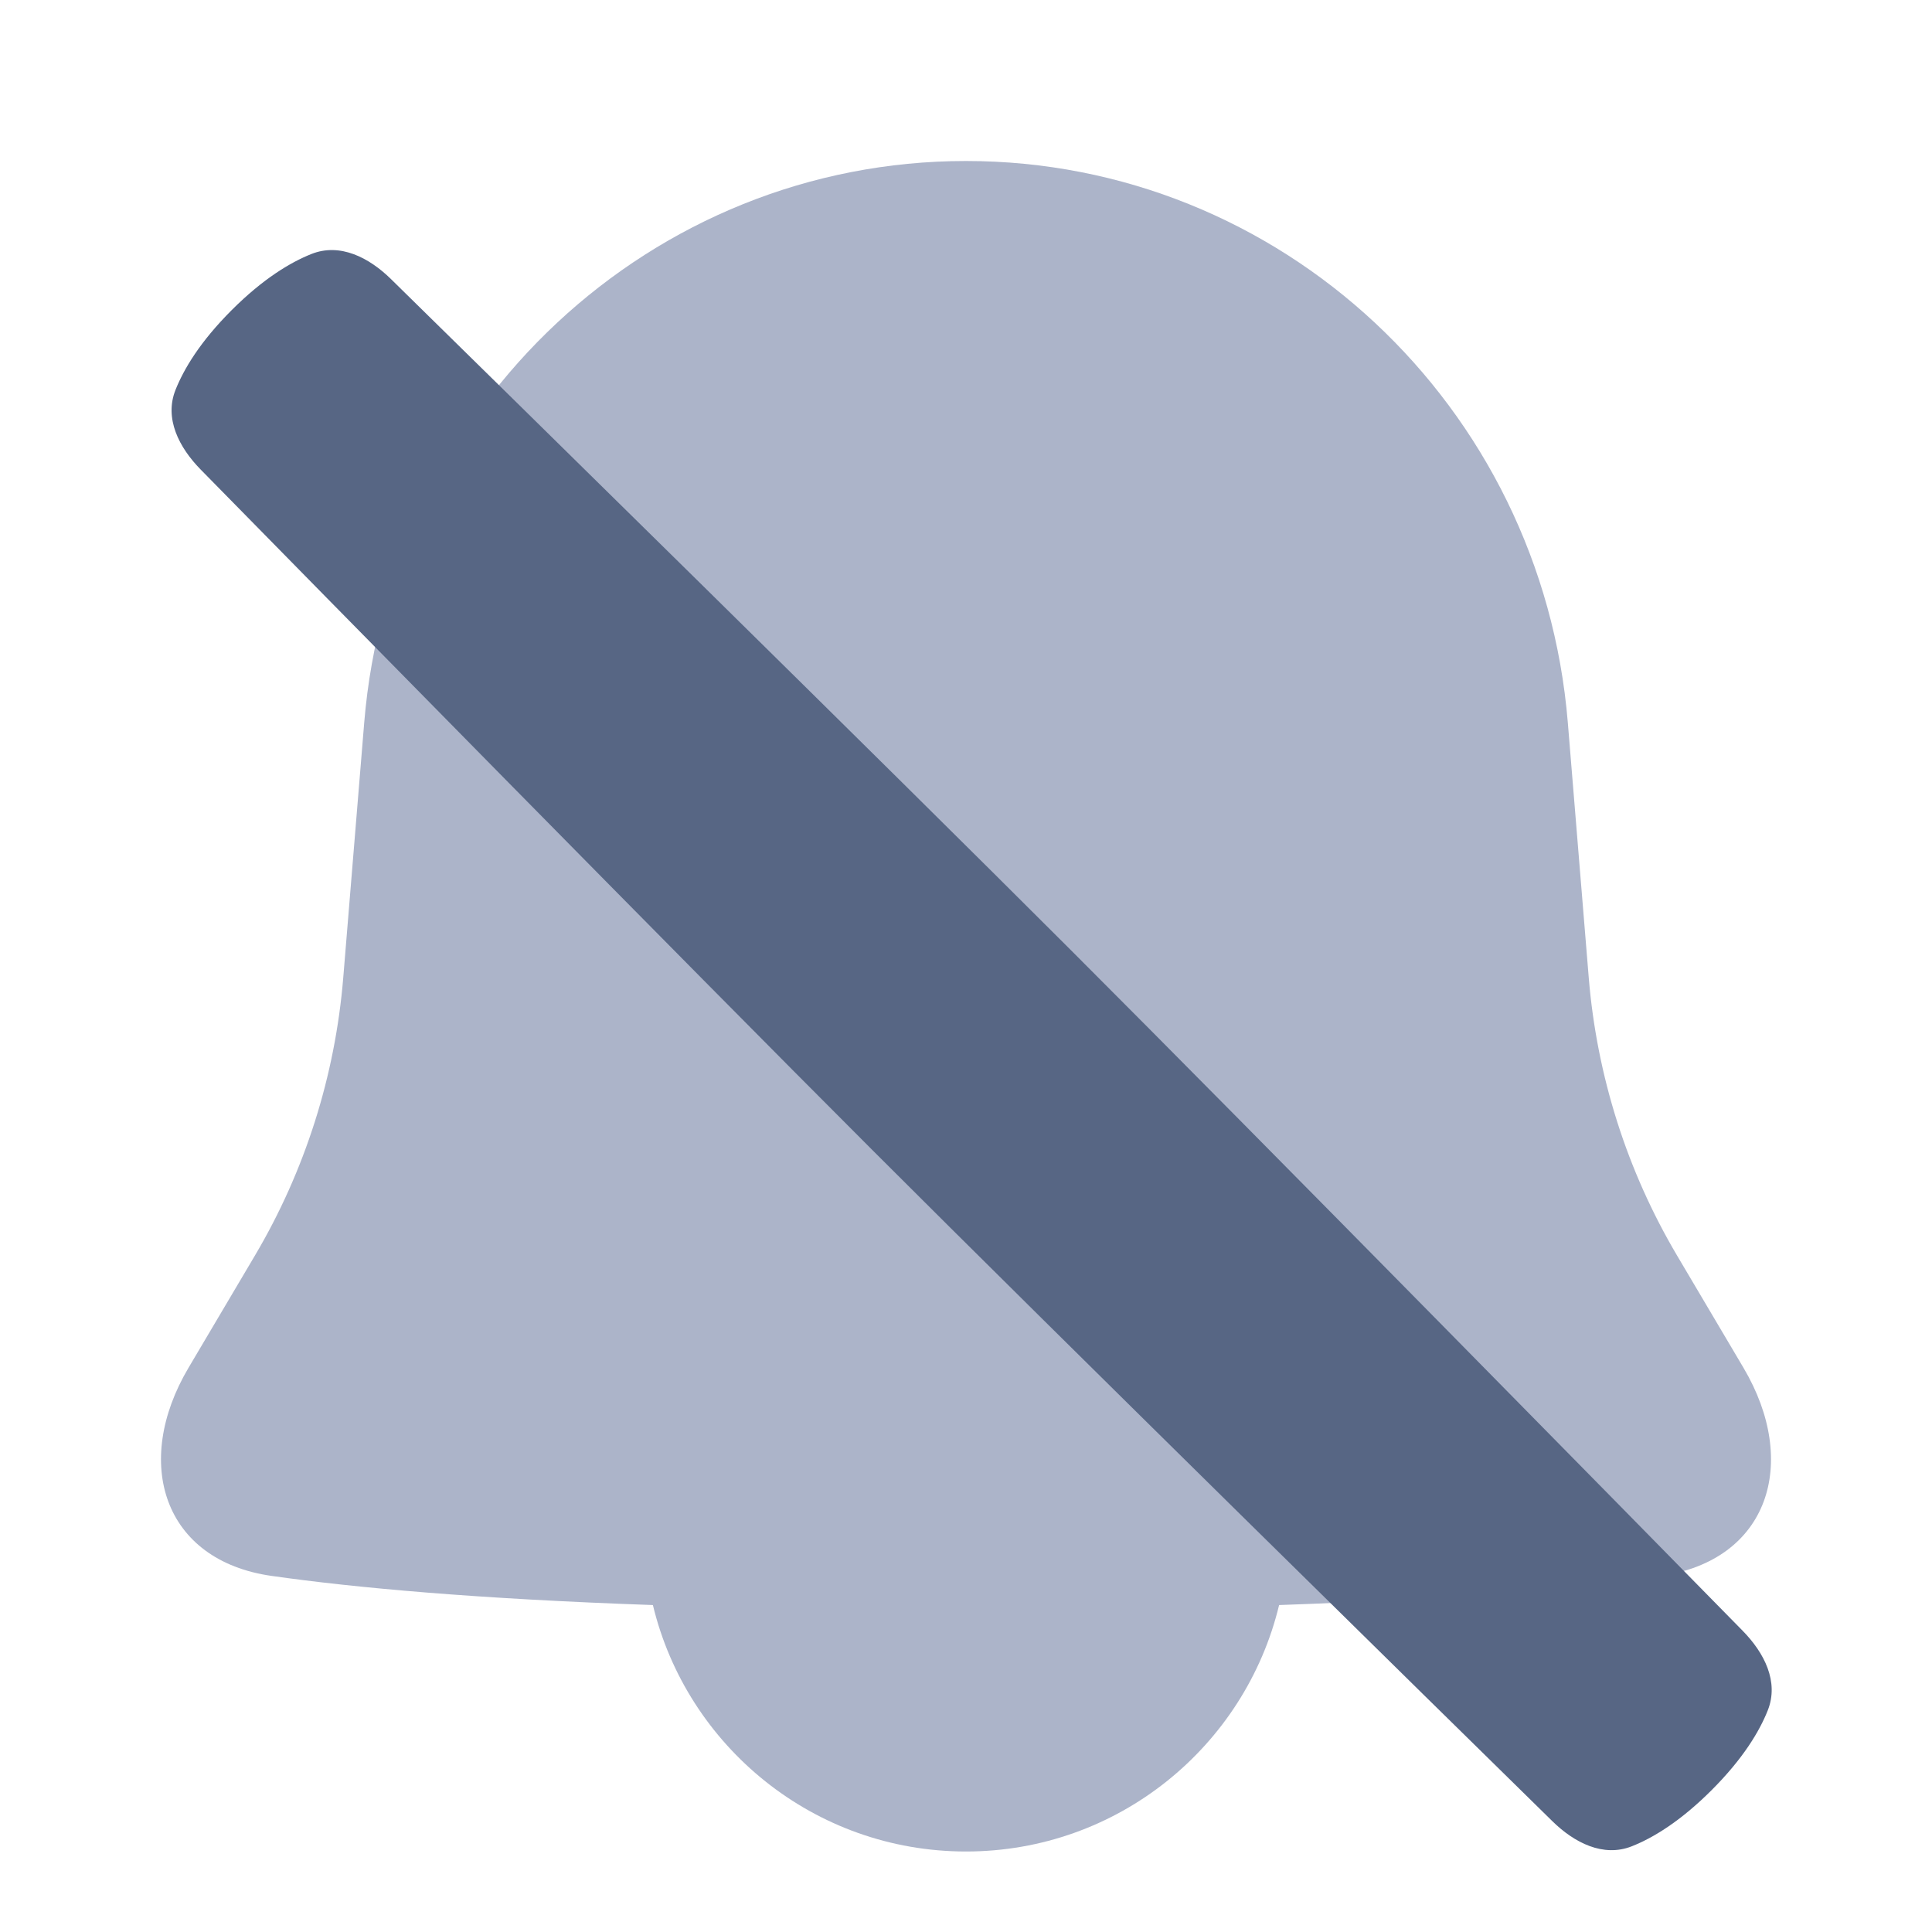 <!-- Copyright © Ewsgit 2022. -->
<!-- Licensed under the MIT License - https://ewsgit.github.io/devdash/copyright -->

<svg xmlns="http://www.w3.org/2000/svg" width="48" height="48" fill="none" viewBox="0 0 48 48"><path fill="#ACB4C9" d="M24 4C31.803 4 38.303 10.066 38.952 17.952L39.472 24.29C39.673 26.731 40.423 29.092 41.666 31.193L43.317 33.983C44.714 36.344 43.941 38.772 41.252 39.153C39.178 39.448 36.159 39.724 31.779 39.877C30.934 43.39 27.772 46 24 46C20.228 46 17.066 43.39 16.221 39.877C11.841 39.724 8.822 39.448 6.748 39.153C4.059 38.772 3.286 36.344 4.683 33.983L6.334 31.193C7.577 29.092 8.327 26.731 8.528 24.29L9.049 17.952C9.697 10.066 16.197 4 24 4Z"/><path fill="#576684" d="M43.297 40.517C43.833 41.063 44.202 41.782 43.92 42.493C43.713 43.015 43.307 43.693 42.525 44.475C41.743 45.257 41.065 45.663 40.543 45.87C39.833 46.152 39.113 45.782 38.568 45.247C35.723 42.456 26.327 33.226 21.666 28.565C17.004 23.904 7.775 14.507 4.983 11.663C4.448 11.117 4.078 10.398 4.36 9.688C4.568 9.165 4.973 8.488 5.756 7.705C6.538 6.923 7.216 6.518 7.738 6.31C8.448 6.028 9.168 6.398 9.713 6.933C12.557 9.725 21.954 18.954 26.615 23.615C31.276 28.276 40.506 37.673 43.297 40.517Z"/></svg>